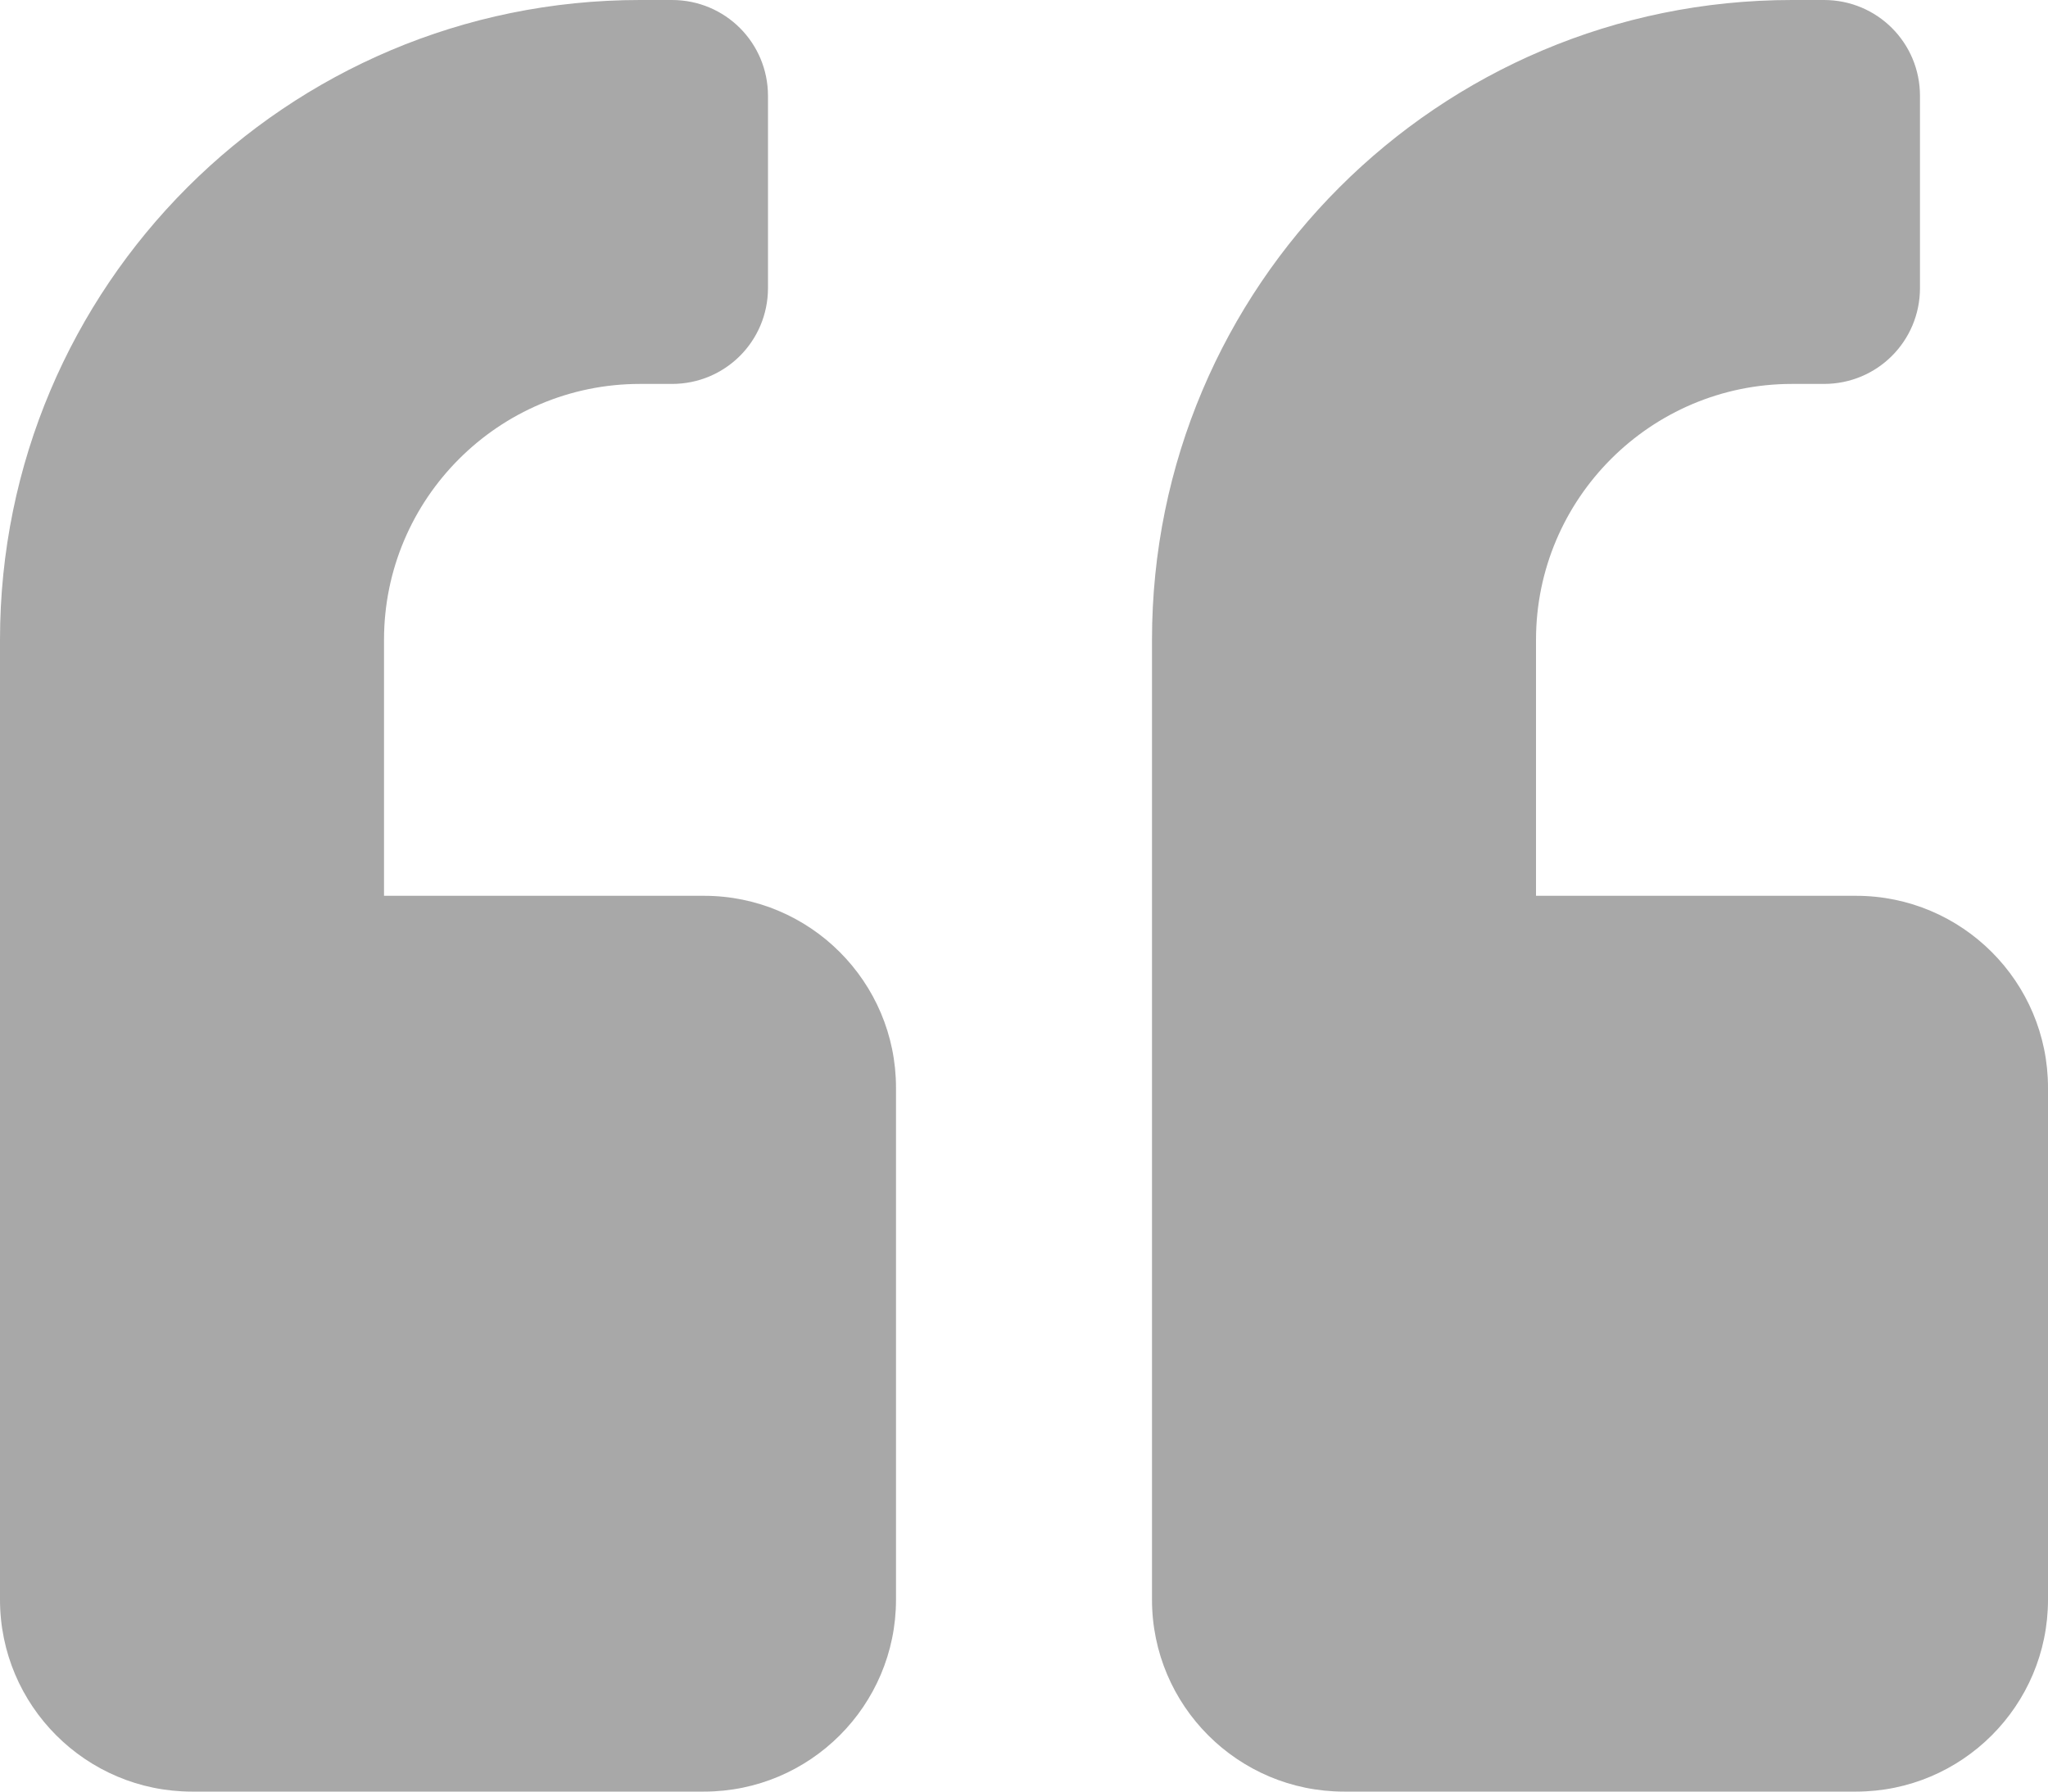 <?xml version="1.0" encoding="utf-8"?>
<!-- Generator: Adobe Illustrator 26.0.1, SVG Export Plug-In . SVG Version: 6.00 Build 0)  -->
<svg version="1.1" id="Layer_1" xmlns="http://www.w3.org/2000/svg" xmlns:xlink="http://www.w3.org/1999/xlink" x="0px" y="0px"
	 width="54.857px" height="48px" viewBox="0 0 54.857 48" style="enable-background:new 0 0 54.857 48;" xml:space="preserve">
<style type="text/css">
	.st0{fill:#A8A8A8;}
</style>
<path class="st0" d="M49.714,24h-8.571v-6.857c0-3.782,3.075-6.857,6.857-6.857h0.857c1.425,0,2.571-1.146,2.571-2.571V2.571
	C51.429,1.146,50.282,0,48.857,0H48c-9.471,0-17.143,7.671-17.143,17.143v25.714C30.857,45.696,33.161,48,36,48h13.714
	c2.839,0,5.143-2.304,5.143-5.143V29.143C54.857,26.304,52.554,24,49.714,24z M18.857,24h-8.571v-6.857
	c0-3.782,3.075-6.857,6.857-6.857H18c1.425,0,2.571-1.146,2.571-2.571V2.571C20.571,1.146,19.425,0,18,0h-0.857
	C7.671,0,0,7.671,0,17.143v25.714C0,45.696,2.304,48,5.143,48h13.714C21.696,48,24,45.696,24,42.857V29.143
	C24,26.304,21.696,24,18.857,24z"/>
</svg>
